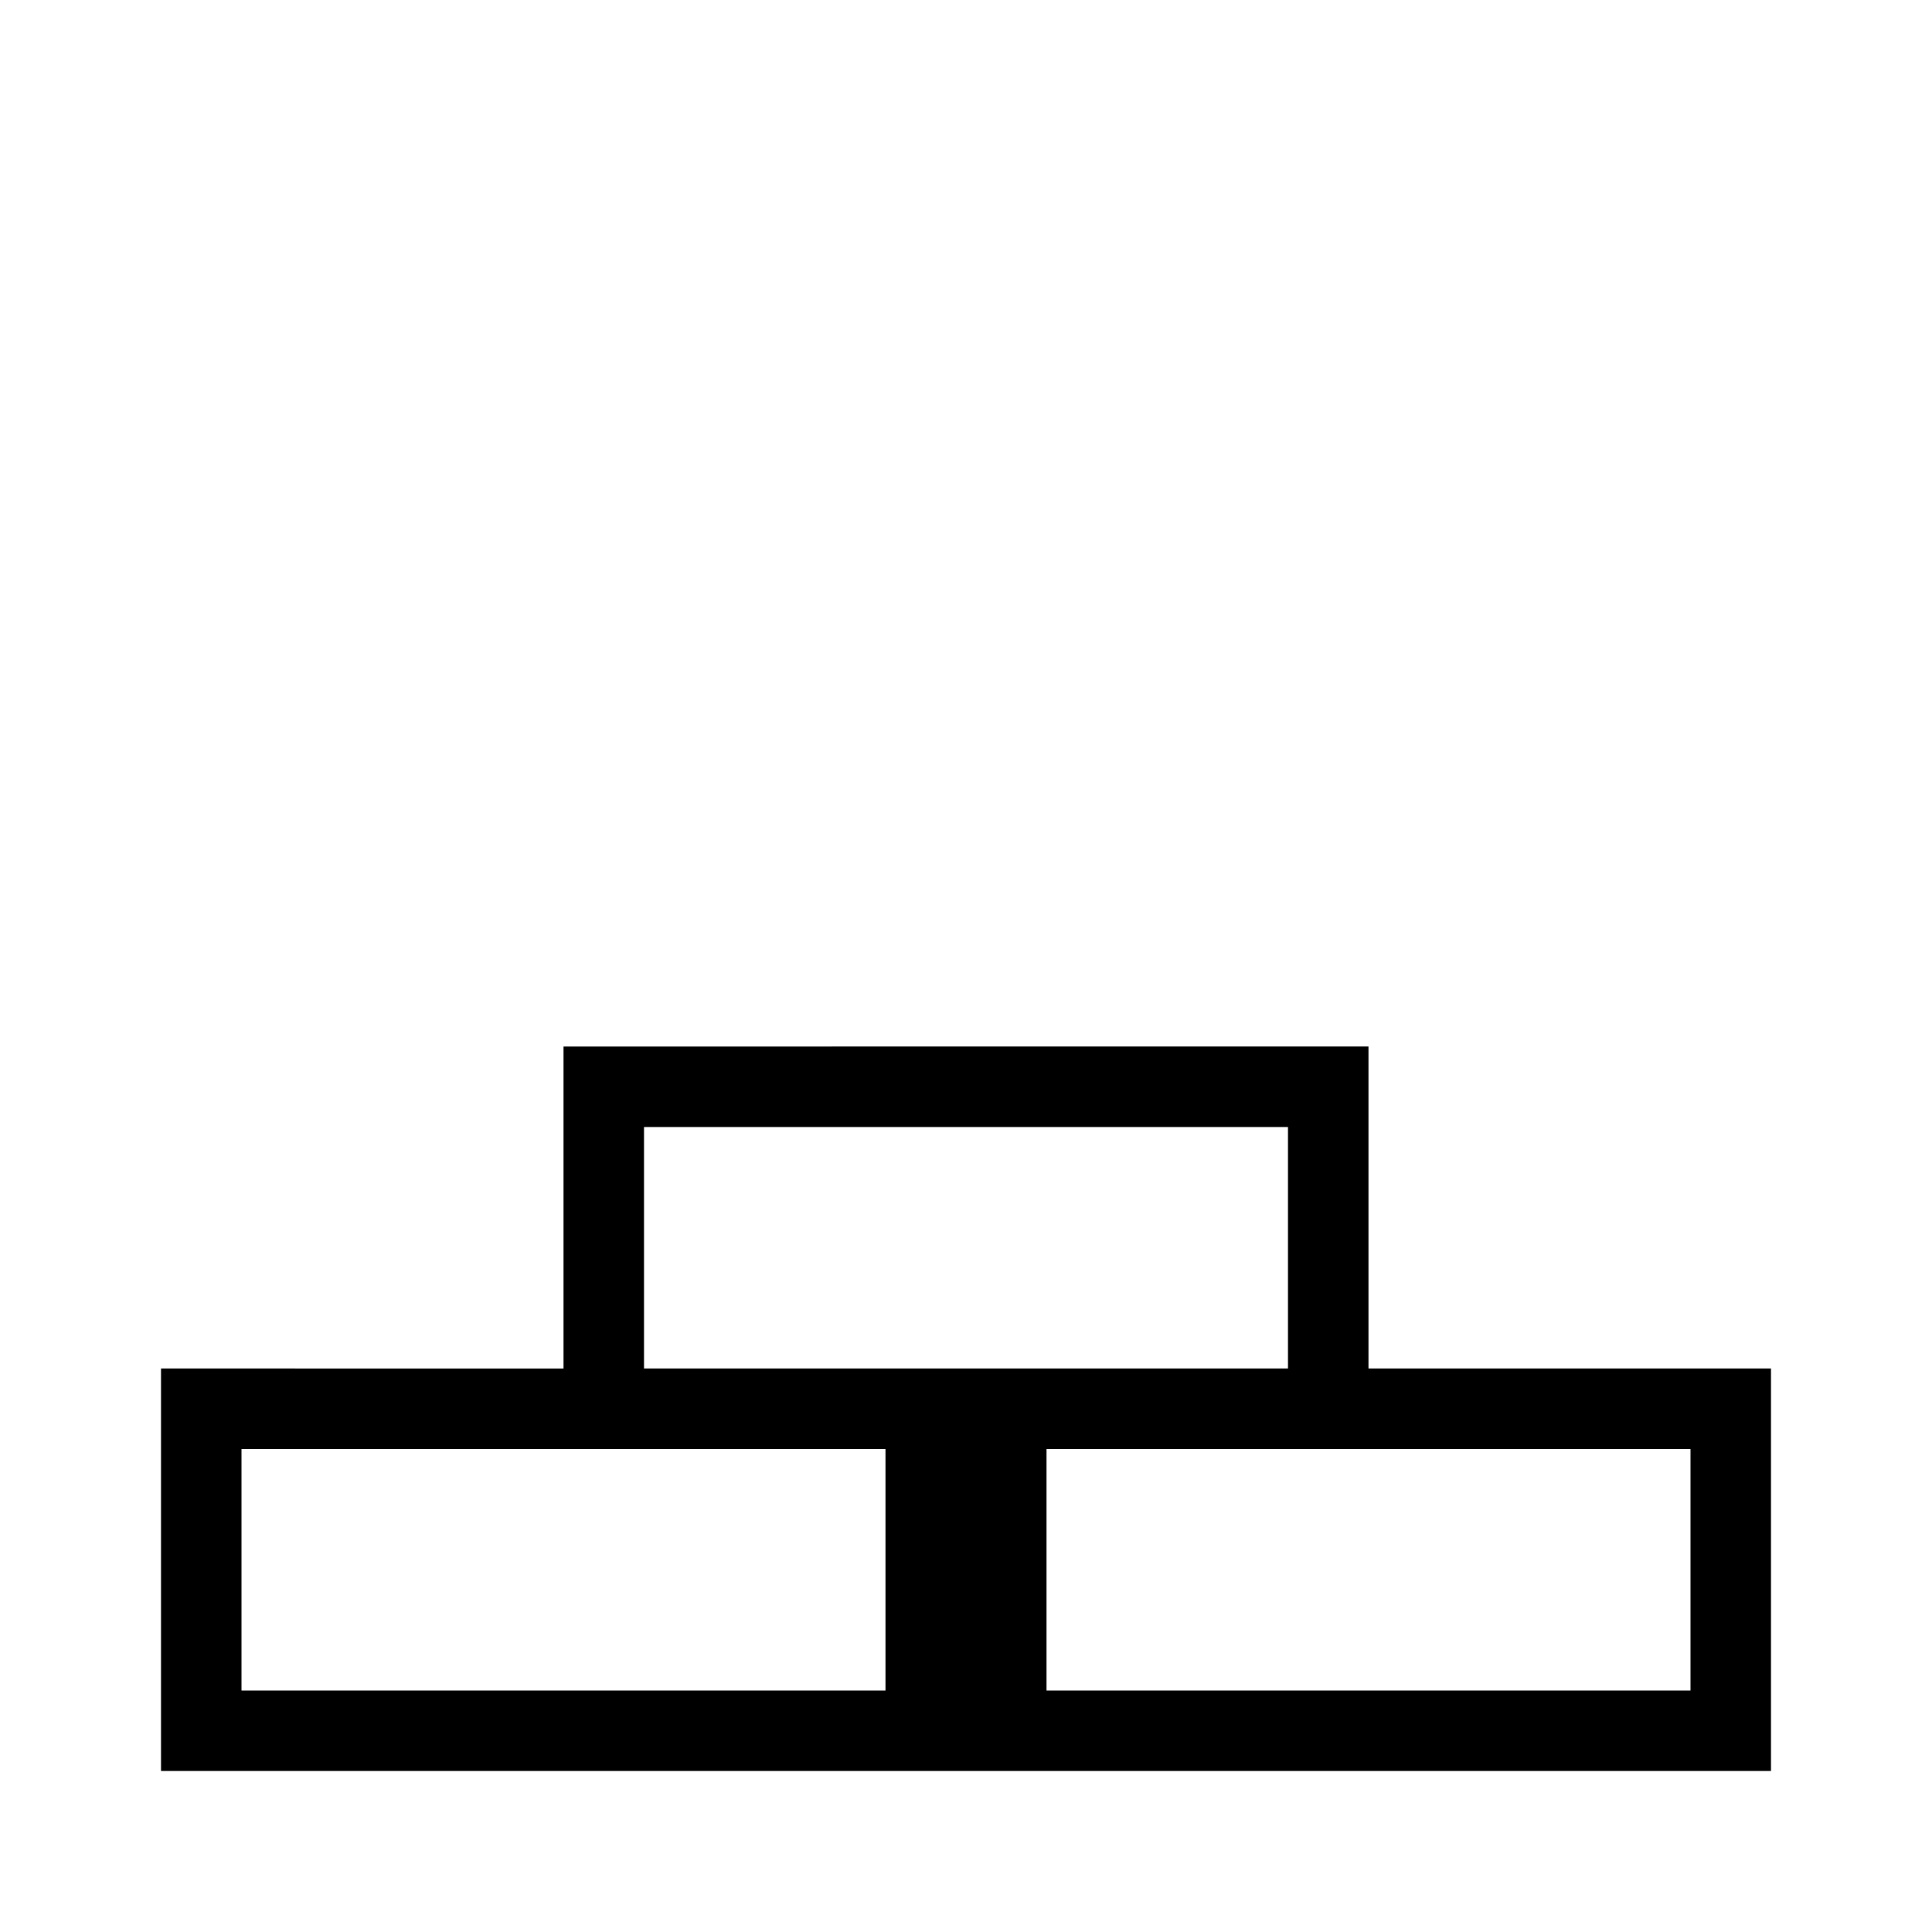 <svg xmlns="http://www.w3.org/2000/svg" viewBox="0 0 24 24" width="512" height="512" aria-labelledby="fgfoundation-desc fgfoundation-title"><title id="fgfoundation-title">Foundation Icon</title><desc id="fgfoundation-desc">A picture depicting a foundation built with bricks.</desc><path d="M17 17v-4H7v4H2v5h20v-5zm-9-3h8v3H8zm3 7H3v-3h8zm10 0h-8v-3h8z"/></svg>